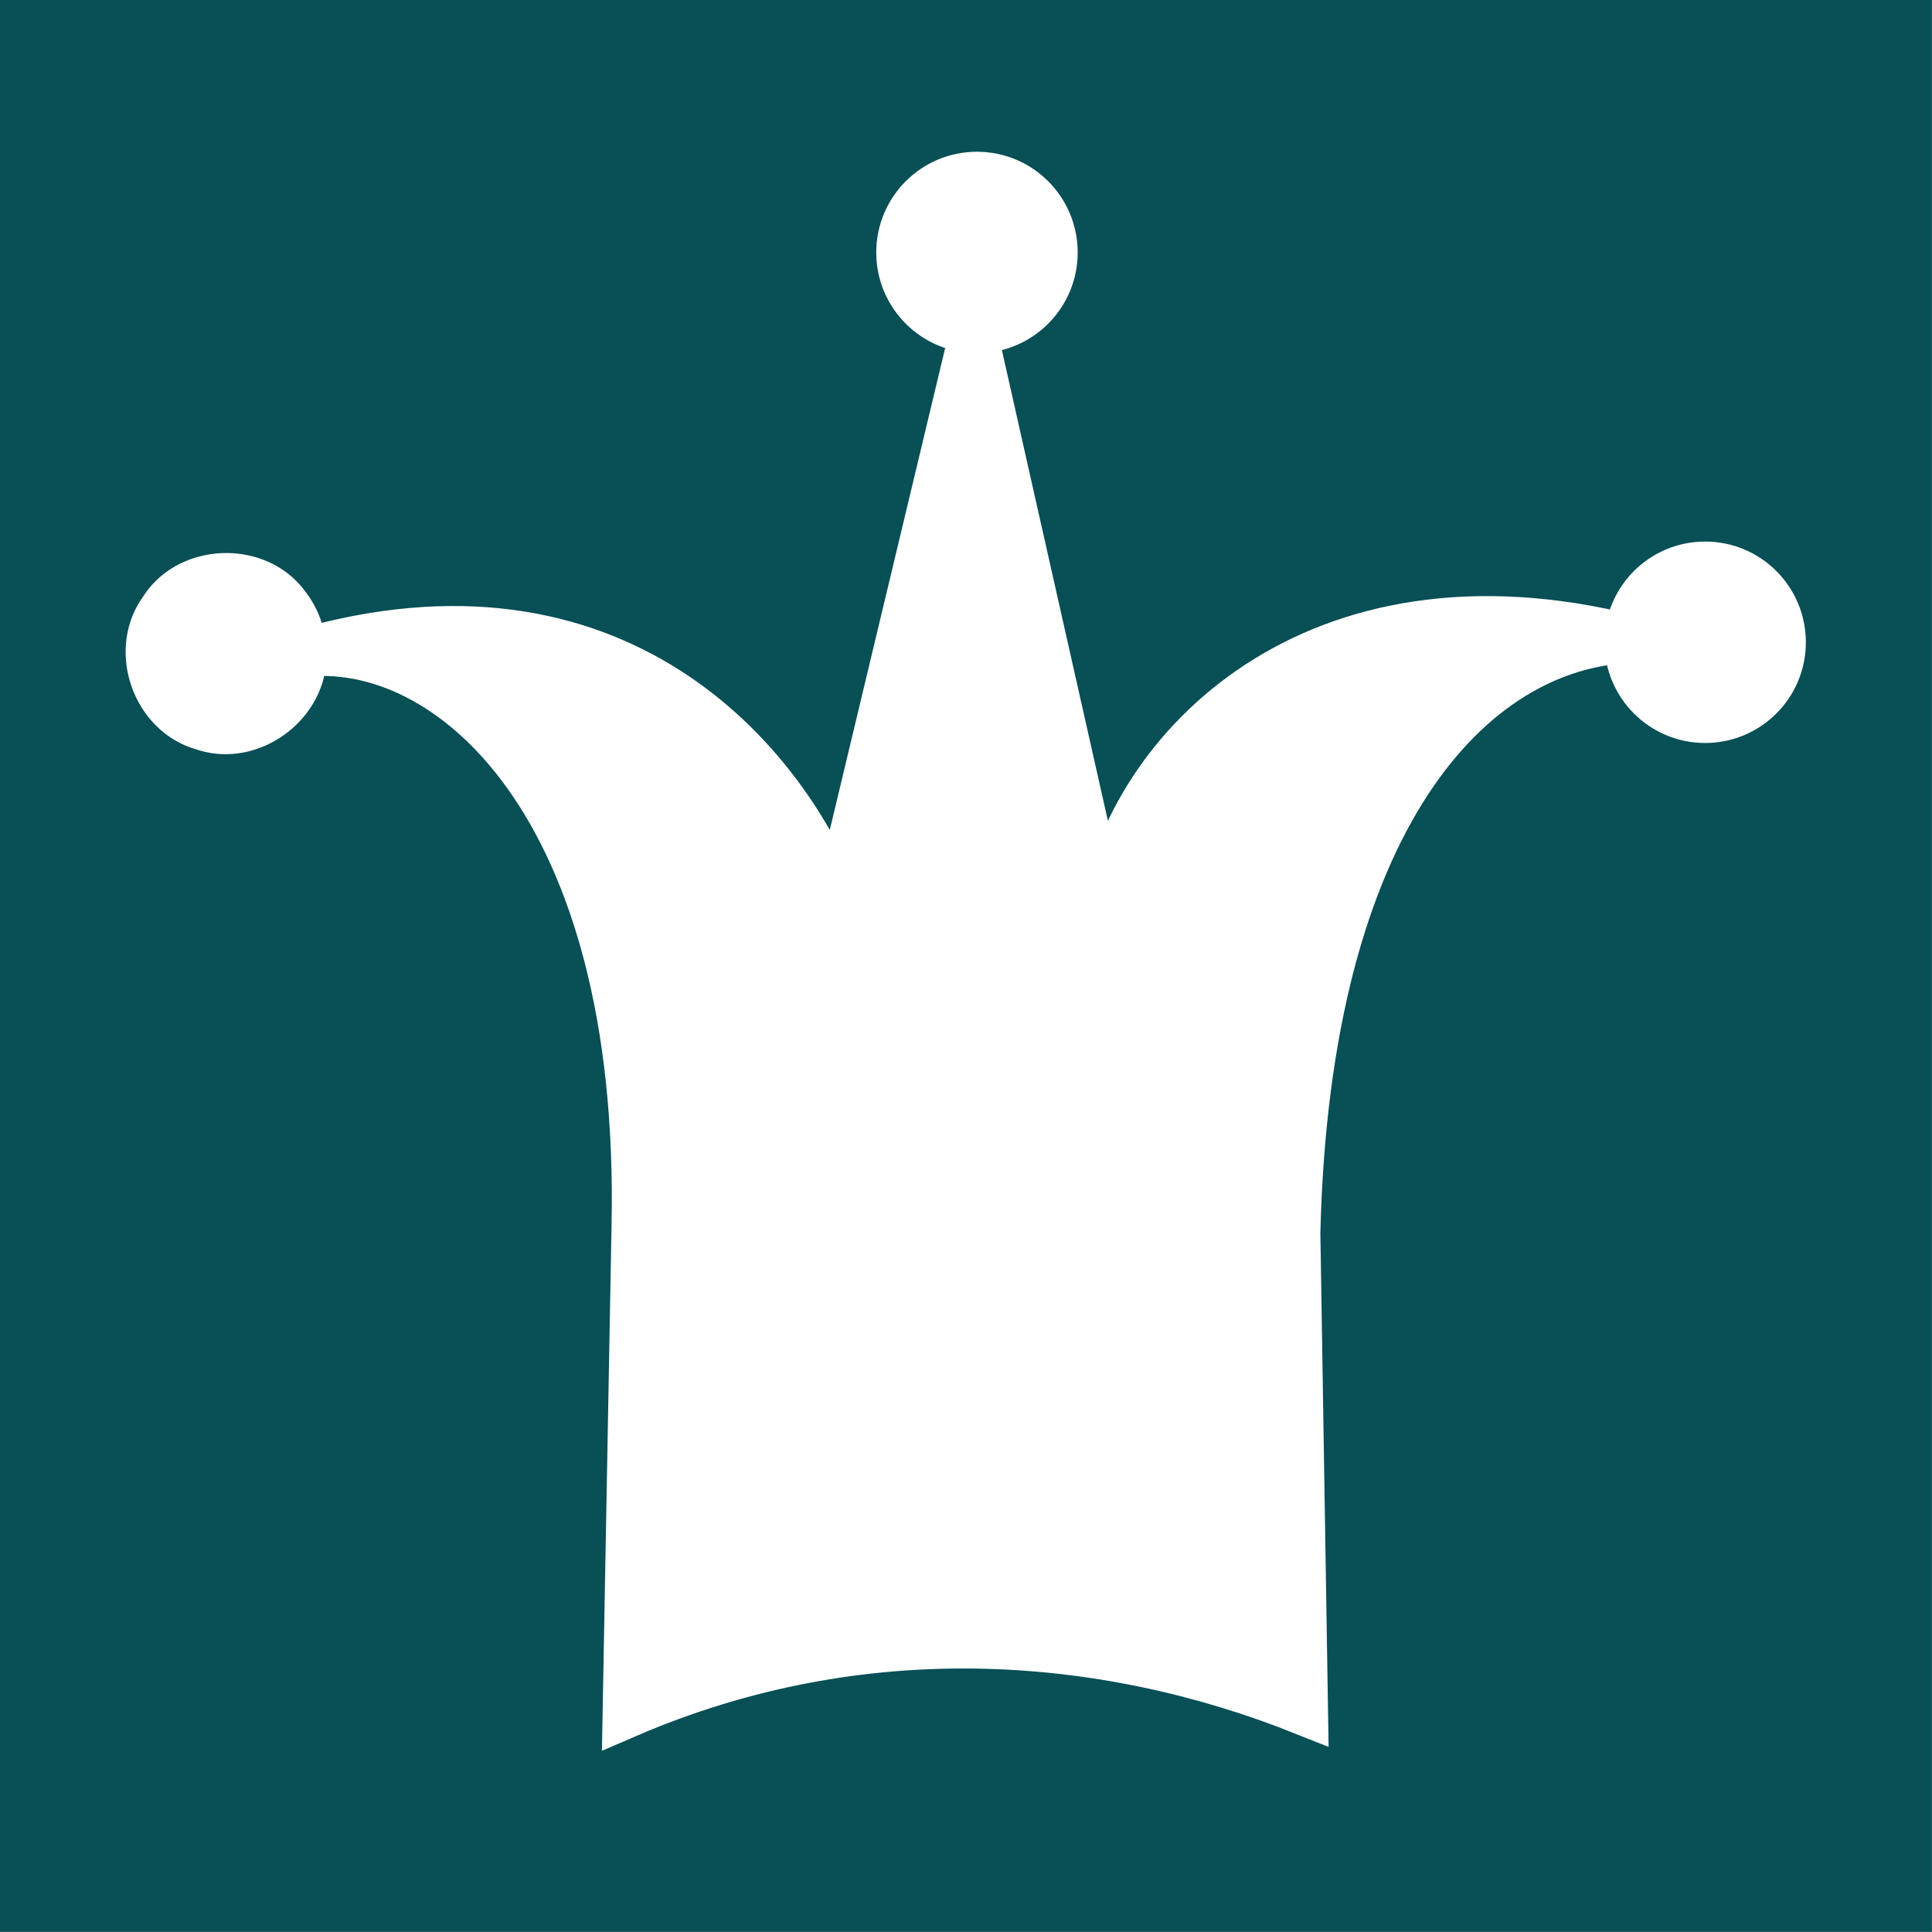 <svg xmlns="http://www.w3.org/2000/svg" width="68" height="68" viewBox="0 0 17.992 17.992"><rect x="0" y="0" width="17.992" height="17.992" fill="#808080" stroke="none"/><path fill="#084f56" d="M0 0H17.99V17.99H0z"/><g transform="matrix(.801 0 0 .801 1.636 -222.178)" stroke="#fff" fill="#fff"><path d="M13.03 291.711l.089 5.561c-2.336-.933-5.151-1.144-7.877.032l.104-5.68c.1-4.902-2.17-6.864-3.891-6.653 3.658-1.068 5.609 1.256 6.238 2.882l1.582-6.608 1.515 6.726c.317-1.87 2.431-4.1 6.13-3.167-1.854.068-3.776 2.066-3.89 6.907z" stroke-width=".557"/><path d="M1.455 284.97c.024.558-.588 1.022-1.127.834-.55-.152-.794-.873-.46-1.325.296-.478 1.068-.506 1.399-.05a.874.874 0 0 1 .188.542z" stroke-width=".595"/><ellipse ry=".873" rx=".873" cy="280.311" cx="9.316" stroke-width=".596"/><ellipse ry=".873" rx=".873" cy="284.843" cx="17.782" stroke-width=".596"/></g></svg>